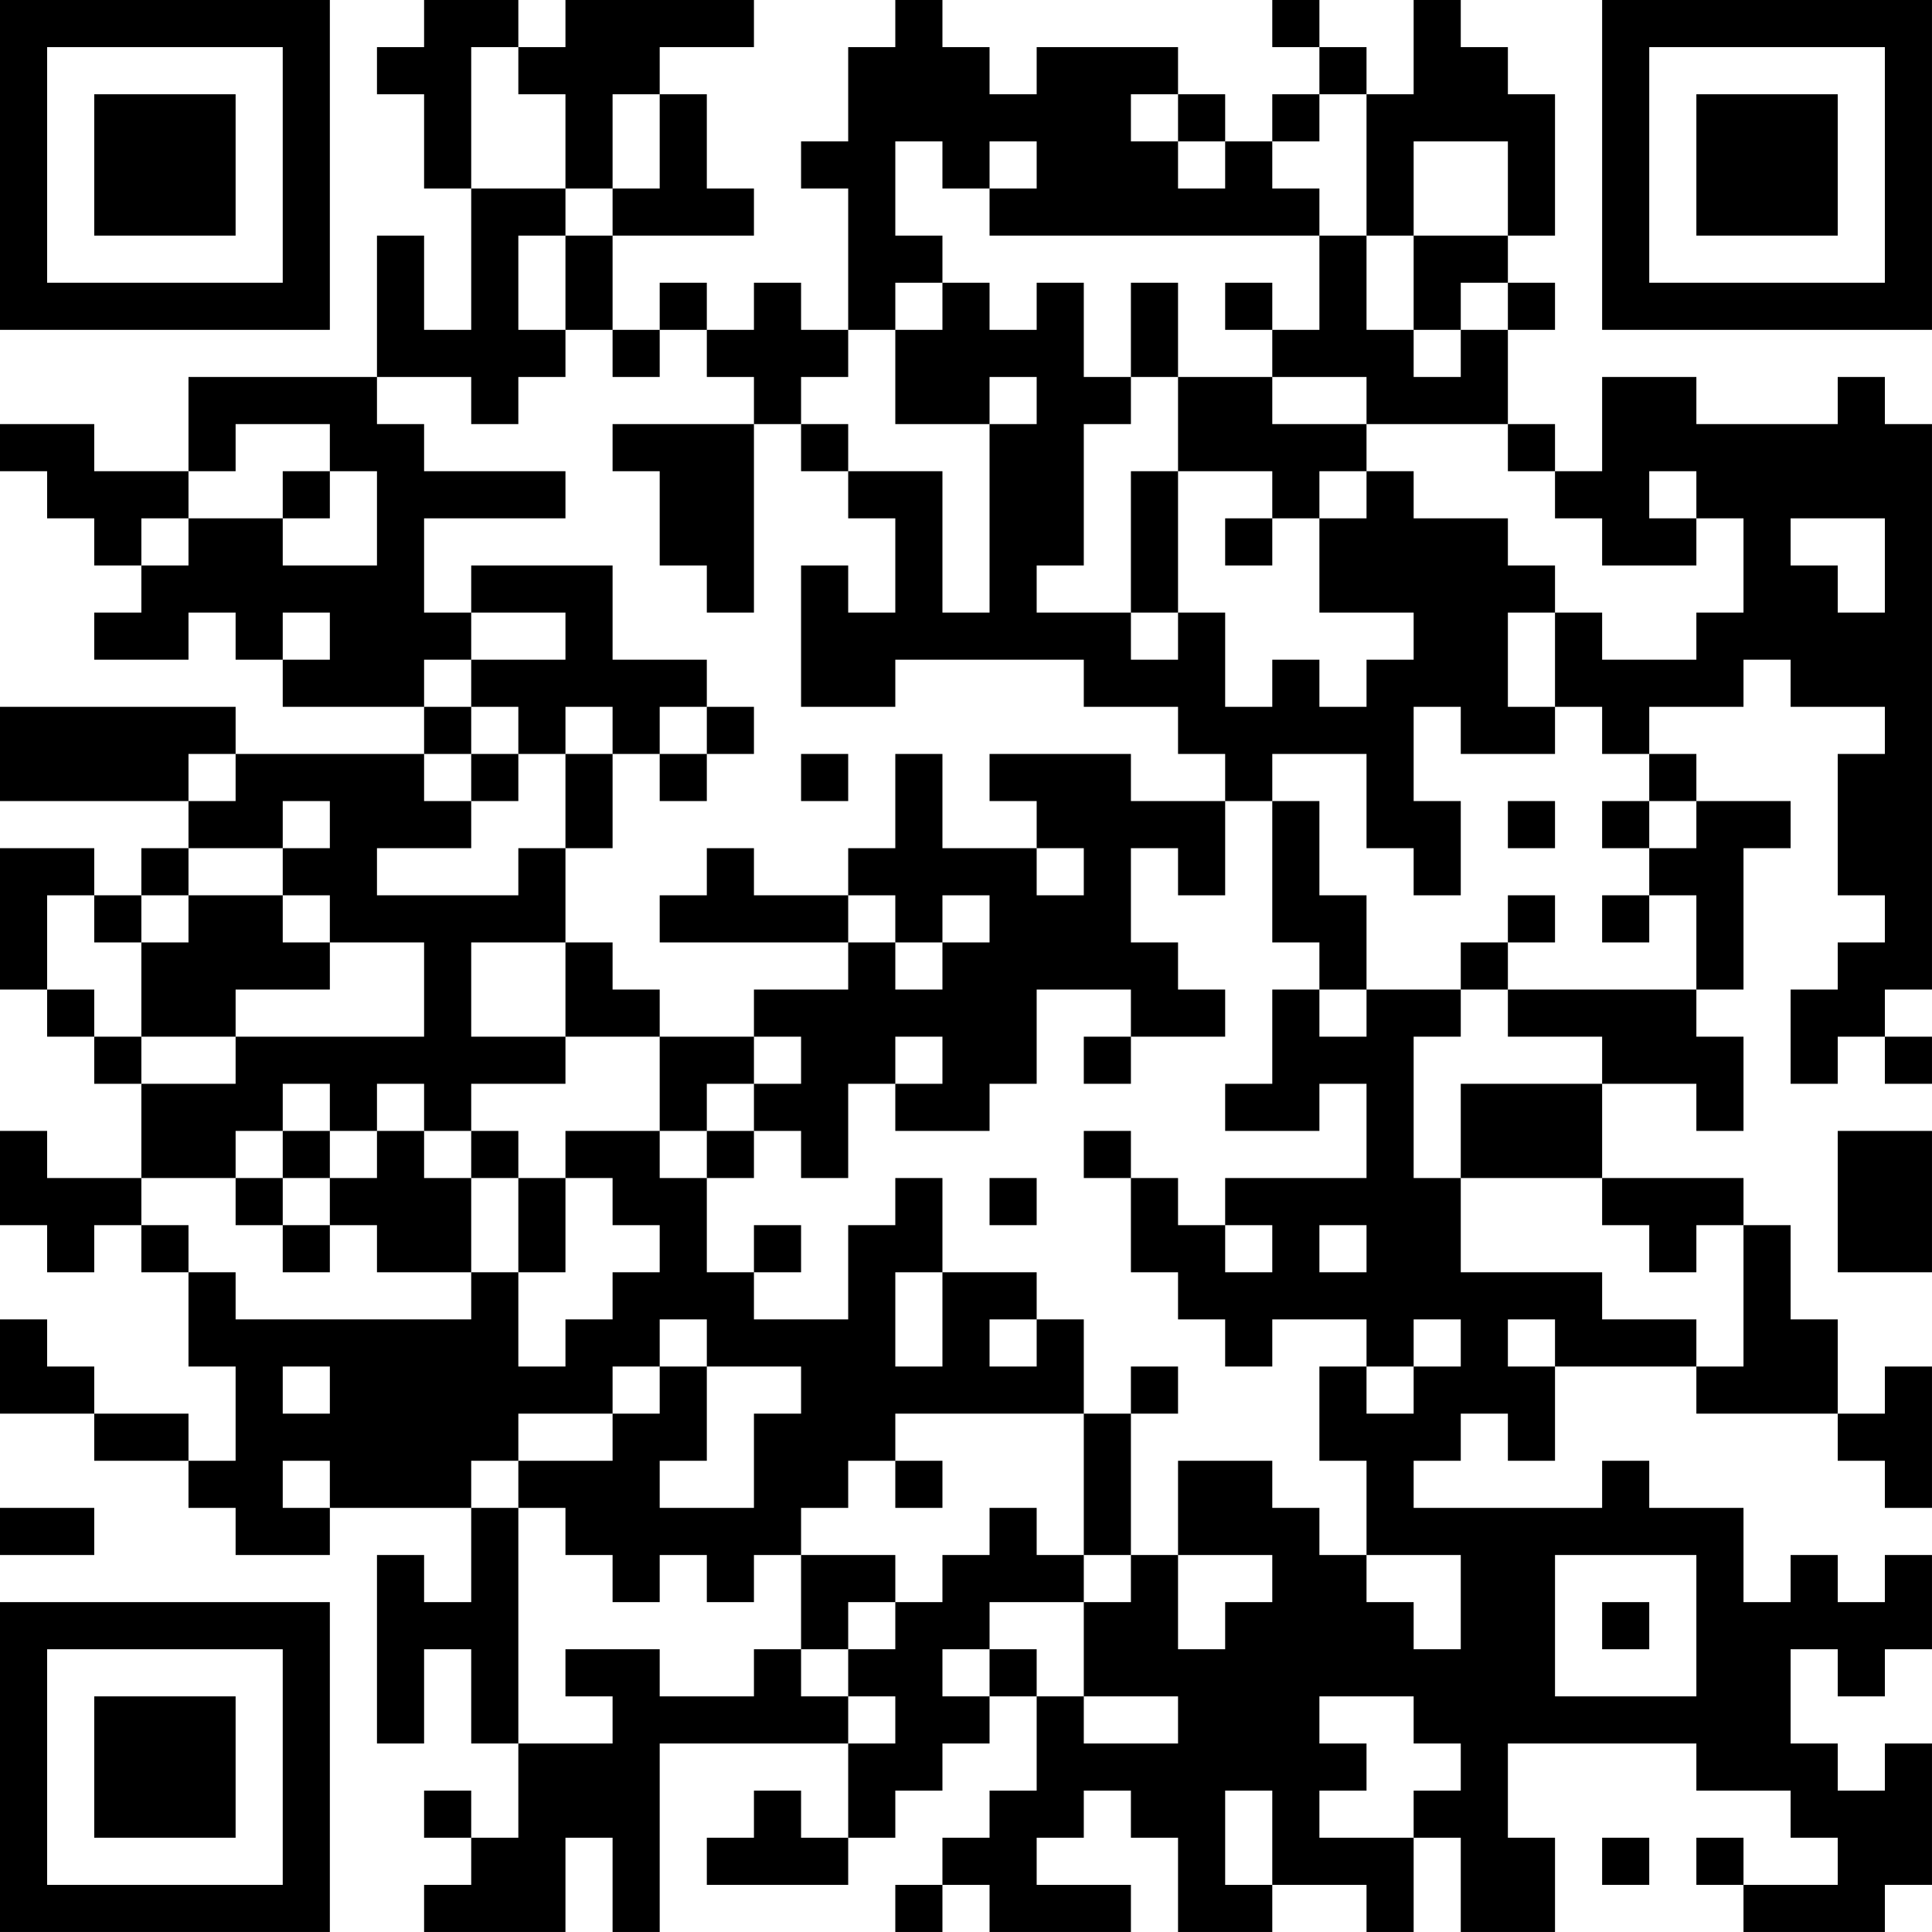 <?xml version="1.0" encoding="UTF-8"?>
<svg xmlns="http://www.w3.org/2000/svg" version="1.1" width="200" height="200" viewBox="0 0 200 200"><rect x="0" y="0" width="200" height="200" fill="#ffffff"/><g transform="scale(4.878)"><g transform="translate(0,0)"><path fill-rule="evenodd" d="M9 0L9 1L8 1L8 2L9 2L9 4L10 4L10 7L9 7L9 5L8 5L8 8L4 8L4 10L2 10L2 9L0 9L0 10L1 10L1 11L2 11L2 12L3 12L3 13L2 13L2 14L4 14L4 13L5 13L5 14L6 14L6 15L9 15L9 16L5 16L5 15L0 15L0 17L4 17L4 18L3 18L3 19L2 19L2 18L0 18L0 21L1 21L1 22L2 22L2 23L3 23L3 25L1 25L1 24L0 24L0 26L1 26L1 27L2 27L2 26L3 26L3 27L4 27L4 29L5 29L5 31L4 31L4 30L2 30L2 29L1 29L1 28L0 28L0 30L2 30L2 31L4 31L4 32L5 32L5 33L7 33L7 32L10 32L10 34L9 34L9 33L8 33L8 37L9 37L9 35L10 35L10 37L11 37L11 39L10 39L10 38L9 38L9 39L10 39L10 40L9 40L9 41L12 41L12 39L13 39L13 41L14 41L14 37L18 37L18 39L17 39L17 38L16 38L16 39L15 39L15 40L18 40L18 39L19 39L19 38L20 38L20 37L21 37L21 36L22 36L22 38L21 38L21 39L20 39L20 40L19 40L19 41L20 41L20 40L21 40L21 41L24 41L24 40L22 40L22 39L23 39L23 38L24 38L24 39L25 39L25 41L27 41L27 40L29 40L29 41L30 41L30 39L31 39L31 41L33 41L33 39L32 39L32 37L36 37L36 38L38 38L38 39L39 39L39 40L37 40L37 39L36 39L36 40L37 40L37 41L40 41L40 40L41 40L41 37L40 37L40 38L39 38L39 37L38 37L38 35L39 35L39 36L40 36L40 35L41 35L41 33L40 33L40 34L39 34L39 33L38 33L38 34L37 34L37 32L35 32L35 31L34 31L34 32L30 32L30 31L31 31L31 30L32 30L32 31L33 31L33 29L36 29L36 30L39 30L39 31L40 31L40 32L41 32L41 29L40 29L40 30L39 30L39 28L38 28L38 26L37 26L37 25L34 25L34 23L36 23L36 24L37 24L37 22L36 22L36 21L37 21L37 18L38 18L38 17L36 17L36 16L35 16L35 15L37 15L37 14L38 14L38 15L40 15L40 16L39 16L39 19L40 19L40 20L39 20L39 21L38 21L38 23L39 23L39 22L40 22L40 23L41 23L41 22L40 22L40 21L41 21L41 9L40 9L40 8L39 8L39 9L36 9L36 8L34 8L34 10L33 10L33 9L32 9L32 7L33 7L33 6L32 6L32 5L33 5L33 2L32 2L32 1L31 1L31 0L30 0L30 2L29 2L29 1L28 1L28 0L27 0L27 1L28 1L28 2L27 2L27 3L26 3L26 2L25 2L25 1L22 1L22 2L21 2L21 1L20 1L20 0L19 0L19 1L18 1L18 3L17 3L17 4L18 4L18 7L17 7L17 6L16 6L16 7L15 7L15 6L14 6L14 7L13 7L13 5L16 5L16 4L15 4L15 2L14 2L14 1L16 1L16 0L12 0L12 1L11 1L11 0ZM10 1L10 4L12 4L12 5L11 5L11 7L12 7L12 8L11 8L11 9L10 9L10 8L8 8L8 9L9 9L9 10L12 10L12 11L9 11L9 13L10 13L10 14L9 14L9 15L10 15L10 16L9 16L9 17L10 17L10 18L8 18L8 19L11 19L11 18L12 18L12 20L10 20L10 22L12 22L12 23L10 23L10 24L9 24L9 23L8 23L8 24L7 24L7 23L6 23L6 24L5 24L5 25L3 25L3 26L4 26L4 27L5 27L5 28L10 28L10 27L11 27L11 29L12 29L12 28L13 28L13 27L14 27L14 26L13 26L13 25L12 25L12 24L14 24L14 25L15 25L15 27L16 27L16 28L18 28L18 26L19 26L19 25L20 25L20 27L19 27L19 29L20 29L20 27L22 27L22 28L21 28L21 29L22 29L22 28L23 28L23 30L19 30L19 31L18 31L18 32L17 32L17 33L16 33L16 34L15 34L15 33L14 33L14 34L13 34L13 33L12 33L12 32L11 32L11 31L13 31L13 30L14 30L14 29L15 29L15 31L14 31L14 32L16 32L16 30L17 30L17 29L15 29L15 28L14 28L14 29L13 29L13 30L11 30L11 31L10 31L10 32L11 32L11 37L13 37L13 36L12 36L12 35L14 35L14 36L16 36L16 35L17 35L17 36L18 36L18 37L19 37L19 36L18 36L18 35L19 35L19 34L20 34L20 33L21 33L21 32L22 32L22 33L23 33L23 34L21 34L21 35L20 35L20 36L21 36L21 35L22 35L22 36L23 36L23 37L25 37L25 36L23 36L23 34L24 34L24 33L25 33L25 35L26 35L26 34L27 34L27 33L25 33L25 31L27 31L27 32L28 32L28 33L29 33L29 34L30 34L30 35L31 35L31 33L29 33L29 31L28 31L28 29L29 29L29 30L30 30L30 29L31 29L31 28L30 28L30 29L29 29L29 28L27 28L27 29L26 29L26 28L25 28L25 27L24 27L24 25L25 25L25 26L26 26L26 27L27 27L27 26L26 26L26 25L29 25L29 23L28 23L28 24L26 24L26 23L27 23L27 21L28 21L28 22L29 22L29 21L31 21L31 22L30 22L30 25L31 25L31 27L34 27L34 28L36 28L36 29L37 29L37 26L36 26L36 27L35 27L35 26L34 26L34 25L31 25L31 23L34 23L34 22L32 22L32 21L36 21L36 19L35 19L35 18L36 18L36 17L35 17L35 16L34 16L34 15L33 15L33 13L34 13L34 14L36 14L36 13L37 13L37 11L36 11L36 10L35 10L35 11L36 11L36 12L34 12L34 11L33 11L33 10L32 10L32 9L29 9L29 8L27 8L27 7L28 7L28 5L29 5L29 7L30 7L30 8L31 8L31 7L32 7L32 6L31 6L31 7L30 7L30 5L32 5L32 3L30 3L30 5L29 5L29 2L28 2L28 3L27 3L27 4L28 4L28 5L21 5L21 4L22 4L22 3L21 3L21 4L20 4L20 3L19 3L19 5L20 5L20 6L19 6L19 7L18 7L18 8L17 8L17 9L16 9L16 8L15 8L15 7L14 7L14 8L13 8L13 7L12 7L12 5L13 5L13 4L14 4L14 2L13 2L13 4L12 4L12 2L11 2L11 1ZM24 2L24 3L25 3L25 4L26 4L26 3L25 3L25 2ZM20 6L20 7L19 7L19 9L21 9L21 13L20 13L20 10L18 10L18 9L17 9L17 10L18 10L18 11L19 11L19 13L18 13L18 12L17 12L17 15L19 15L19 14L23 14L23 15L25 15L25 16L26 16L26 17L24 17L24 16L21 16L21 17L22 17L22 18L20 18L20 16L19 16L19 18L18 18L18 19L16 19L16 18L15 18L15 19L14 19L14 20L18 20L18 21L16 21L16 22L14 22L14 21L13 21L13 20L12 20L12 22L14 22L14 24L15 24L15 25L16 25L16 24L17 24L17 25L18 25L18 23L19 23L19 24L21 24L21 23L22 23L22 21L24 21L24 22L23 22L23 23L24 23L24 22L26 22L26 21L25 21L25 20L24 20L24 18L25 18L25 19L26 19L26 17L27 17L27 20L28 20L28 21L29 21L29 19L28 19L28 17L27 17L27 16L29 16L29 18L30 18L30 19L31 19L31 17L30 17L30 15L31 15L31 16L33 16L33 15L32 15L32 13L33 13L33 12L32 12L32 11L30 11L30 10L29 10L29 9L27 9L27 8L25 8L25 6L24 6L24 8L23 8L23 6L22 6L22 7L21 7L21 6ZM26 6L26 7L27 7L27 6ZM21 8L21 9L22 9L22 8ZM24 8L24 9L23 9L23 12L22 12L22 13L24 13L24 14L25 14L25 13L26 13L26 15L27 15L27 14L28 14L28 15L29 15L29 14L30 14L30 13L28 13L28 11L29 11L29 10L28 10L28 11L27 11L27 10L25 10L25 8ZM5 9L5 10L4 10L4 11L3 11L3 12L4 12L4 11L6 11L6 12L8 12L8 10L7 10L7 9ZM13 9L13 10L14 10L14 12L15 12L15 13L16 13L16 9ZM6 10L6 11L7 11L7 10ZM24 10L24 13L25 13L25 10ZM26 11L26 12L27 12L27 11ZM38 11L38 12L39 12L39 13L40 13L40 11ZM10 12L10 13L12 13L12 14L10 14L10 15L11 15L11 16L10 16L10 17L11 17L11 16L12 16L12 18L13 18L13 16L14 16L14 17L15 17L15 16L16 16L16 15L15 15L15 14L13 14L13 12ZM6 13L6 14L7 14L7 13ZM12 15L12 16L13 16L13 15ZM14 15L14 16L15 16L15 15ZM4 16L4 17L5 17L5 16ZM17 16L17 17L18 17L18 16ZM6 17L6 18L4 18L4 19L3 19L3 20L2 20L2 19L1 19L1 21L2 21L2 22L3 22L3 23L5 23L5 22L9 22L9 20L7 20L7 19L6 19L6 18L7 18L7 17ZM32 17L32 18L33 18L33 17ZM34 17L34 18L35 18L35 17ZM22 18L22 19L23 19L23 18ZM4 19L4 20L3 20L3 22L5 22L5 21L7 21L7 20L6 20L6 19ZM18 19L18 20L19 20L19 21L20 21L20 20L21 20L21 19L20 19L20 20L19 20L19 19ZM32 19L32 20L31 20L31 21L32 21L32 20L33 20L33 19ZM34 19L34 20L35 20L35 19ZM16 22L16 23L15 23L15 24L16 24L16 23L17 23L17 22ZM19 22L19 23L20 23L20 22ZM6 24L6 25L5 25L5 26L6 26L6 27L7 27L7 26L8 26L8 27L10 27L10 25L11 25L11 27L12 27L12 25L11 25L11 24L10 24L10 25L9 25L9 24L8 24L8 25L7 25L7 24ZM23 24L23 25L24 25L24 24ZM39 24L39 27L41 27L41 24ZM6 25L6 26L7 26L7 25ZM21 25L21 26L22 26L22 25ZM16 26L16 27L17 27L17 26ZM28 26L28 27L29 27L29 26ZM32 28L32 29L33 29L33 28ZM6 29L6 30L7 30L7 29ZM24 29L24 30L23 30L23 33L24 33L24 30L25 30L25 29ZM6 31L6 32L7 32L7 31ZM19 31L19 32L20 32L20 31ZM0 32L0 33L2 33L2 32ZM17 33L17 35L18 35L18 34L19 34L19 33ZM33 33L33 36L36 36L36 33ZM34 34L34 35L35 35L35 34ZM28 36L28 37L29 37L29 38L28 38L28 39L30 39L30 38L31 38L31 37L30 37L30 36ZM26 38L26 40L27 40L27 38ZM34 39L34 40L35 40L35 39ZM0 0L0 7L7 7L7 0ZM1 1L1 6L6 6L6 1ZM2 2L2 5L5 5L5 2ZM34 0L34 7L41 7L41 0ZM35 1L35 6L40 6L40 1ZM36 2L36 5L39 5L39 2ZM0 34L0 41L7 41L7 34ZM1 35L1 40L6 40L6 35ZM2 36L2 39L5 39L5 36Z" fill="#000000"/></g></g></svg>
